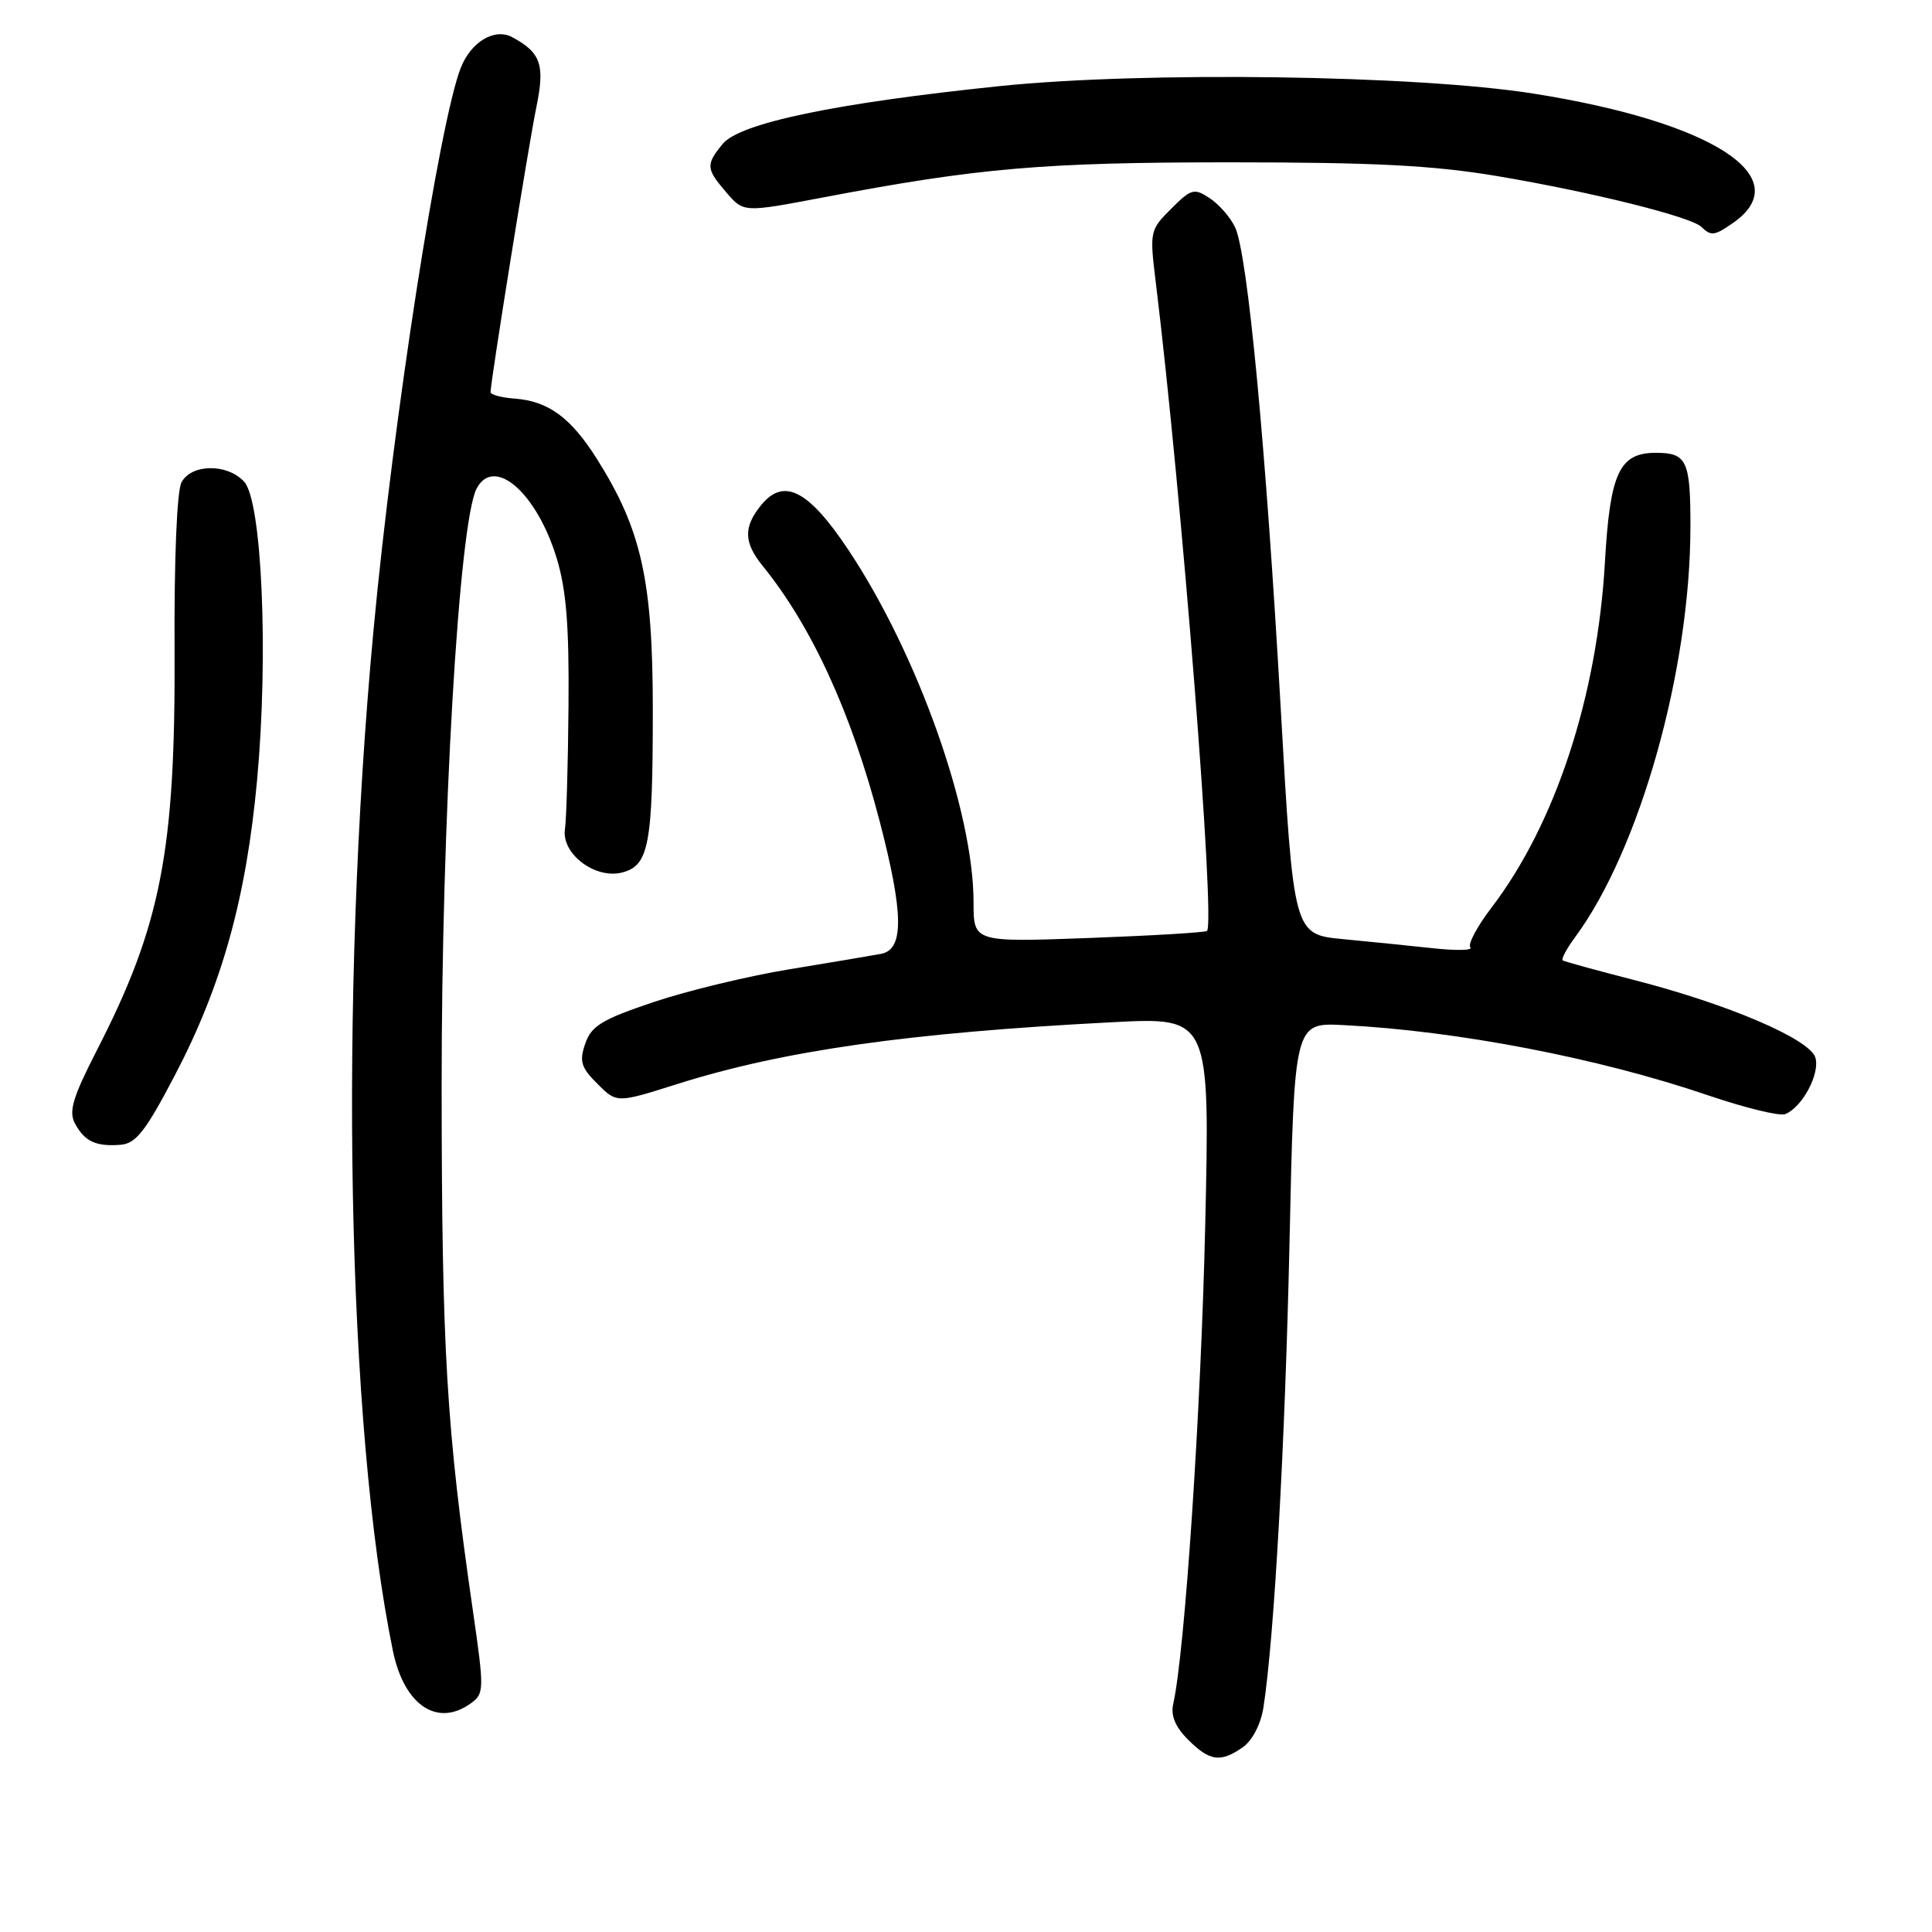<?xml version="1.0" encoding="UTF-8" standalone="no"?>
<!DOCTYPE svg PUBLIC "-//W3C//DTD SVG 1.1//EN" "http://www.w3.org/Graphics/SVG/1.1/DTD/svg11.dtd" >
<svg xmlns="http://www.w3.org/2000/svg" xmlns:xlink="http://www.w3.org/1999/xlink" version="1.1" viewBox="0 0 256 256">
 <g >
 <path fill="currentColor"
d=" M 164.69 231.51 C 165.94 230.63 167.06 228.47 167.41 226.26 C 168.84 217.08 170.29 191.22 170.87 164.50 C 171.50 135.50 171.50 135.50 178.00 135.83 C 193.12 136.59 211.86 140.20 226.34 145.14 C 231.19 146.79 235.78 147.91 236.53 147.63 C 238.80 146.76 241.21 142.24 240.54 140.12 C 239.76 137.66 228.91 133.03 216.50 129.85 C 211.55 128.58 207.31 127.41 207.07 127.26 C 206.84 127.10 207.57 125.72 208.71 124.18 C 217.28 112.58 223.98 88.78 223.99 69.83 C 224.00 61.03 223.52 60.00 219.42 60.00 C 214.57 60.00 213.34 62.63 212.66 74.50 C 211.64 92.28 206.10 109.16 197.65 120.24 C 195.72 122.76 194.46 125.14 194.83 125.53 C 195.20 125.93 193.03 125.98 190.00 125.66 C 186.97 125.33 181.55 124.78 177.95 124.44 C 171.40 123.81 171.40 123.81 169.69 93.65 C 167.72 58.96 165.31 33.56 163.65 30.10 C 163.02 28.78 161.50 27.05 160.28 26.25 C 158.23 24.90 157.83 25.01 155.18 27.67 C 152.35 30.49 152.32 30.67 153.16 37.52 C 156.58 65.48 161.07 122.35 159.93 123.35 C 159.69 123.56 152.64 123.98 144.25 124.29 C 129.00 124.85 129.00 124.85 129.00 119.55 C 129.00 107.52 121.61 86.70 112.44 72.90 C 107.12 64.91 103.85 63.23 100.83 66.96 C 98.49 69.86 98.55 71.89 101.07 75.00 C 107.57 83.01 112.84 94.52 116.57 108.86 C 119.75 121.09 119.80 125.81 116.75 126.39 C 115.51 126.62 110.06 127.54 104.63 128.43 C 99.20 129.32 91.10 131.27 86.63 132.77 C 79.76 135.08 78.36 135.93 77.55 138.28 C 76.74 140.63 76.98 141.44 79.16 143.61 C 81.72 146.18 81.72 146.18 89.74 143.64 C 103.81 139.20 120.39 136.84 147.41 135.45 C 160.33 134.78 160.33 134.78 159.69 162.64 C 159.13 187.04 156.99 219.02 155.46 225.77 C 155.11 227.33 155.73 228.82 157.43 230.52 C 160.30 233.39 161.73 233.58 164.69 231.51 Z  M 62.43 225.67 C 64.16 224.41 64.17 223.84 62.66 213.42 C 59.15 189.18 58.54 179.03 58.52 144.00 C 58.50 108.72 60.81 69.23 63.15 64.75 C 65.45 60.36 71.10 65.25 73.75 73.92 C 75.04 78.15 75.42 82.90 75.33 93.50 C 75.27 101.20 75.05 108.57 74.86 109.87 C 74.37 113.11 78.83 116.51 82.40 115.62 C 85.99 114.71 86.50 112.01 86.50 94.00 C 86.50 76.85 84.98 70.10 79.03 60.71 C 75.61 55.32 72.65 53.16 68.23 52.82 C 66.45 52.69 65.00 52.30 65.00 51.97 C 65.00 50.59 70.06 19.08 71.07 14.20 C 72.23 8.57 71.67 6.97 67.86 4.92 C 65.53 3.68 62.42 5.54 61.06 8.97 C 58.23 16.14 52.08 55.73 49.50 83.42 C 44.89 132.73 45.95 188.93 52.06 218.74 C 53.55 225.98 57.97 228.93 62.43 225.67 Z  M 23.16 142.50 C 29.42 130.55 32.63 118.99 34.07 103.32 C 35.59 86.75 34.71 66.44 32.36 63.84 C 30.15 61.40 25.37 61.44 24.05 63.91 C 23.44 65.05 23.07 74.03 23.13 86.16 C 23.26 112.73 21.34 122.61 12.82 139.20 C 9.64 145.40 9.08 147.28 9.93 148.86 C 11.20 151.24 12.71 151.95 15.97 151.69 C 18.01 151.53 19.29 149.90 23.16 142.50 Z  M 229.65 29.53 C 238.27 23.50 226.92 16.15 203.18 12.40 C 187.63 9.94 151.52 9.44 132.46 11.41 C 110.71 13.66 98.01 16.31 95.75 19.08 C 93.50 21.84 93.54 22.35 96.27 25.53 C 98.54 28.16 98.54 28.16 109.02 26.17 C 129.63 22.25 138.18 21.51 163.00 21.51 C 182.11 21.51 189.89 21.91 198.37 23.33 C 210.90 25.44 224.07 28.72 225.45 30.07 C 226.72 31.31 227.19 31.25 229.65 29.53 Z "/>
</g>
</svg>